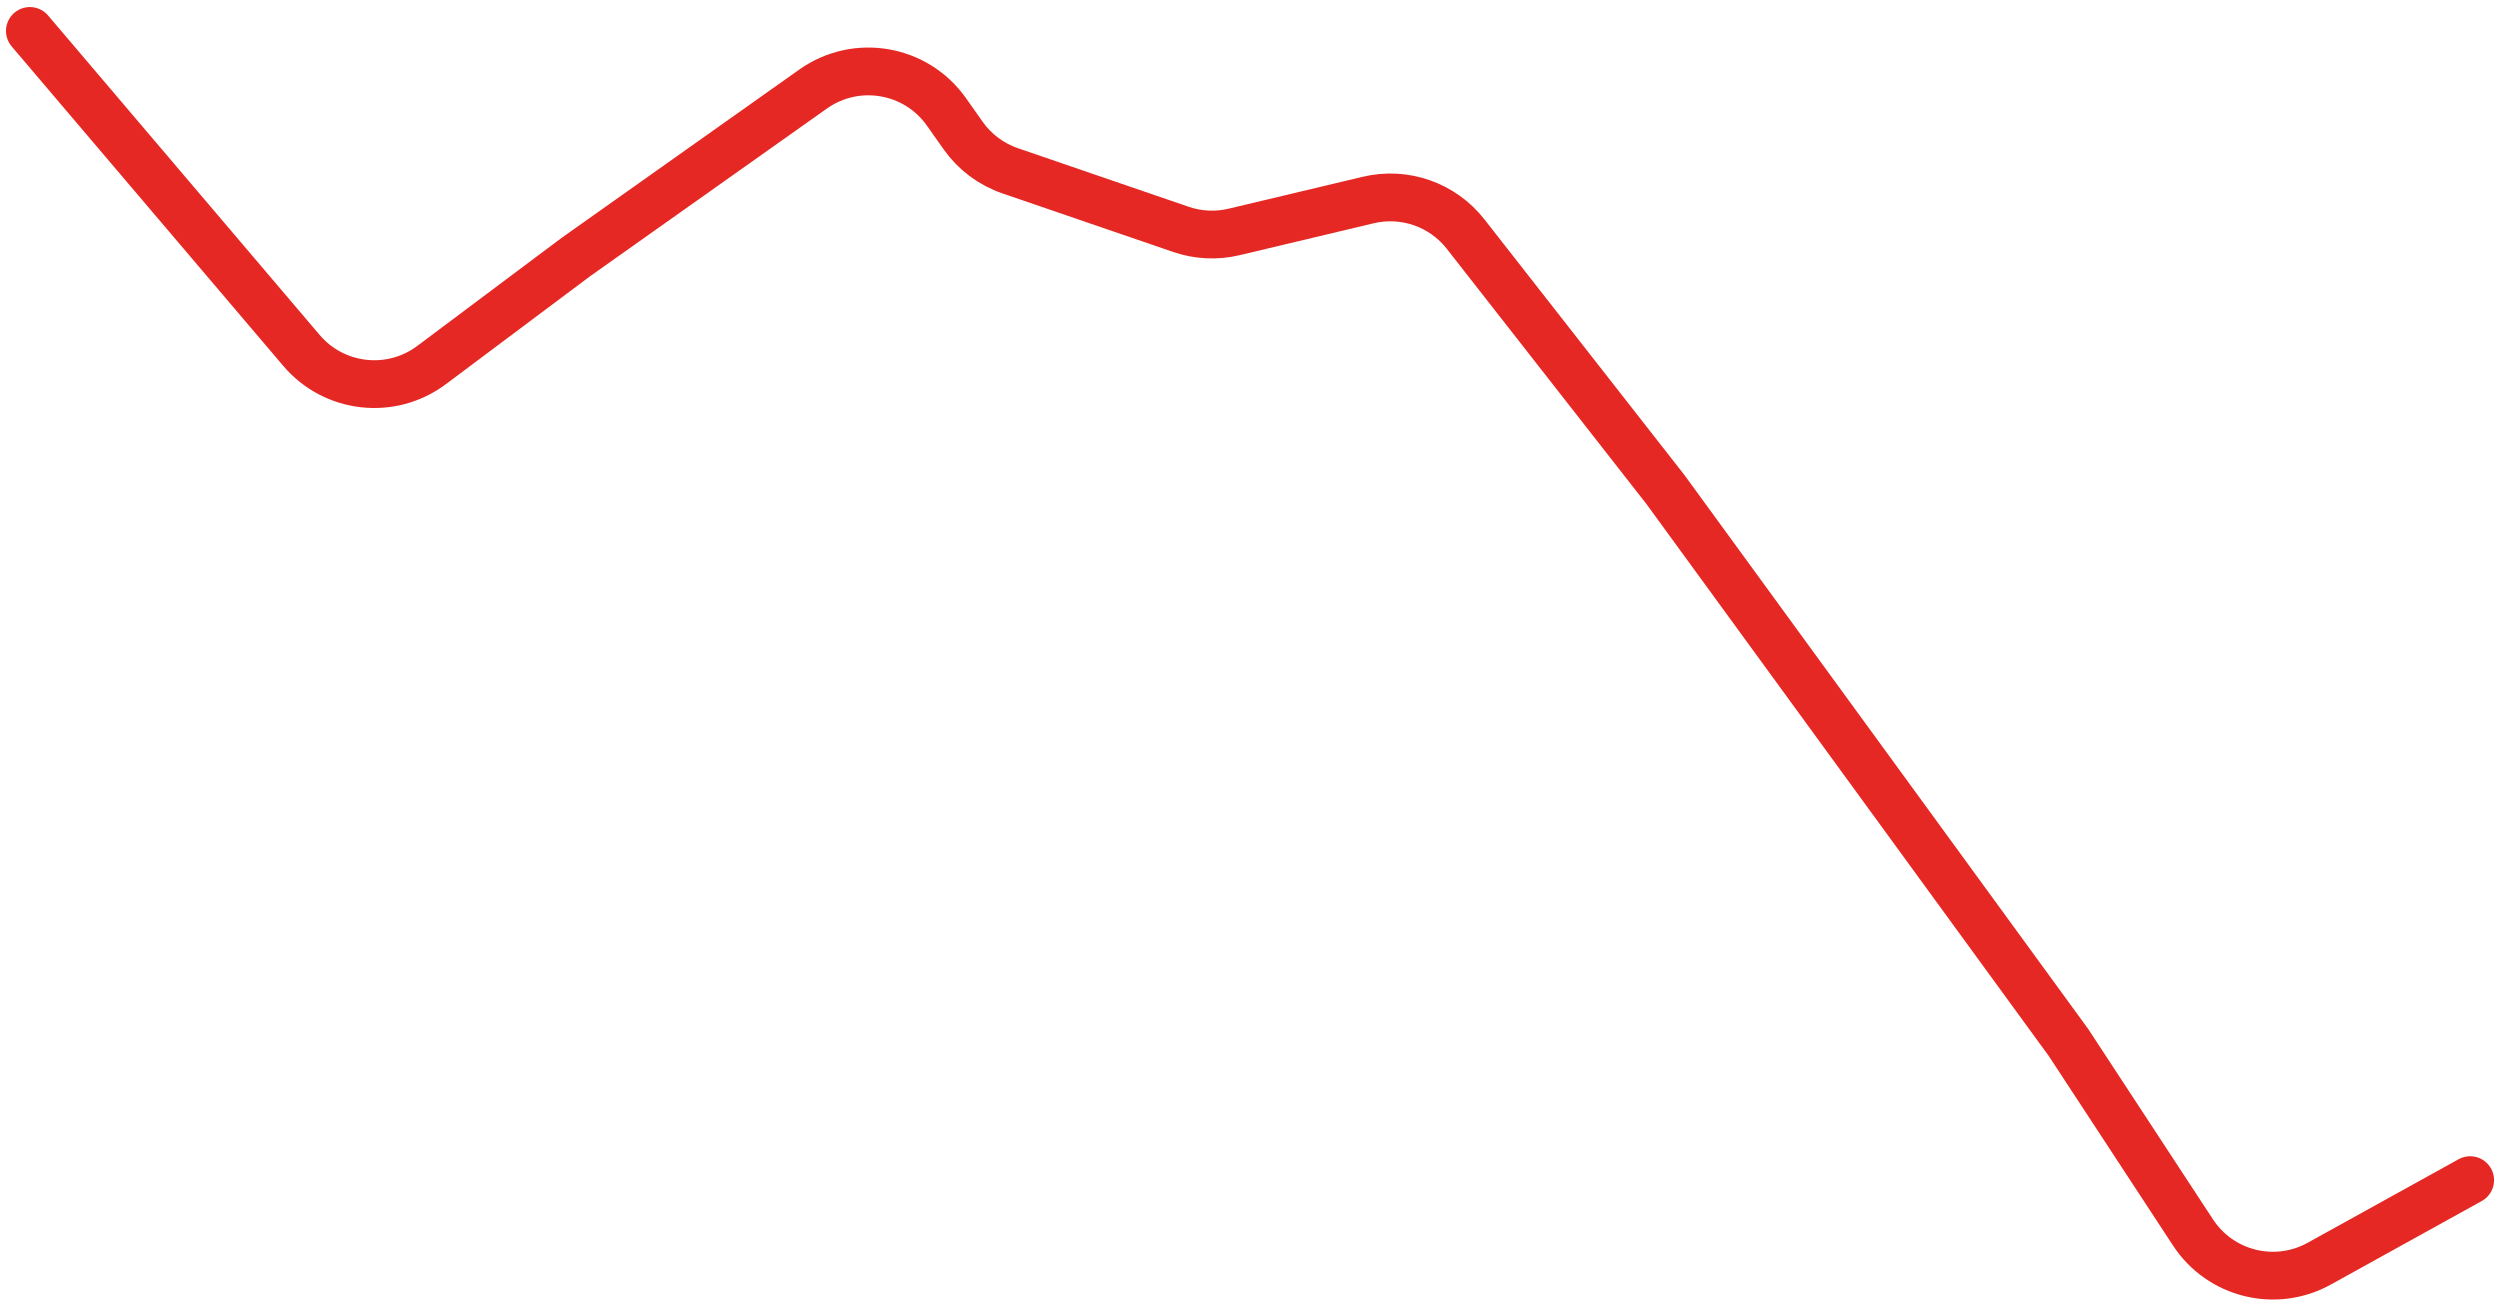 <svg width="314" height="164" viewBox="0 0 314 164" fill="none" xmlns="http://www.w3.org/2000/svg">
<path d="M3.752 3.886L37.868 44.018C41.974 48.847 49.127 49.651 54.202 45.852L72.295 32.308L102.134 11.179C107.55 7.344 115.051 8.633 118.876 14.057L120.963 17.017C122.418 19.081 124.488 20.633 126.876 21.452L148.328 28.81C150.477 29.547 152.791 29.659 155 29.133L171.851 25.122C176.414 24.036 181.191 25.708 184.081 29.402L209.193 61.503L259.805 130.941L275.443 154.799C278.885 160.051 285.795 161.76 291.289 158.72L310.253 148.225" stroke="#E52823" stroke-width="6" stroke-linecap="round"/>
</svg>
